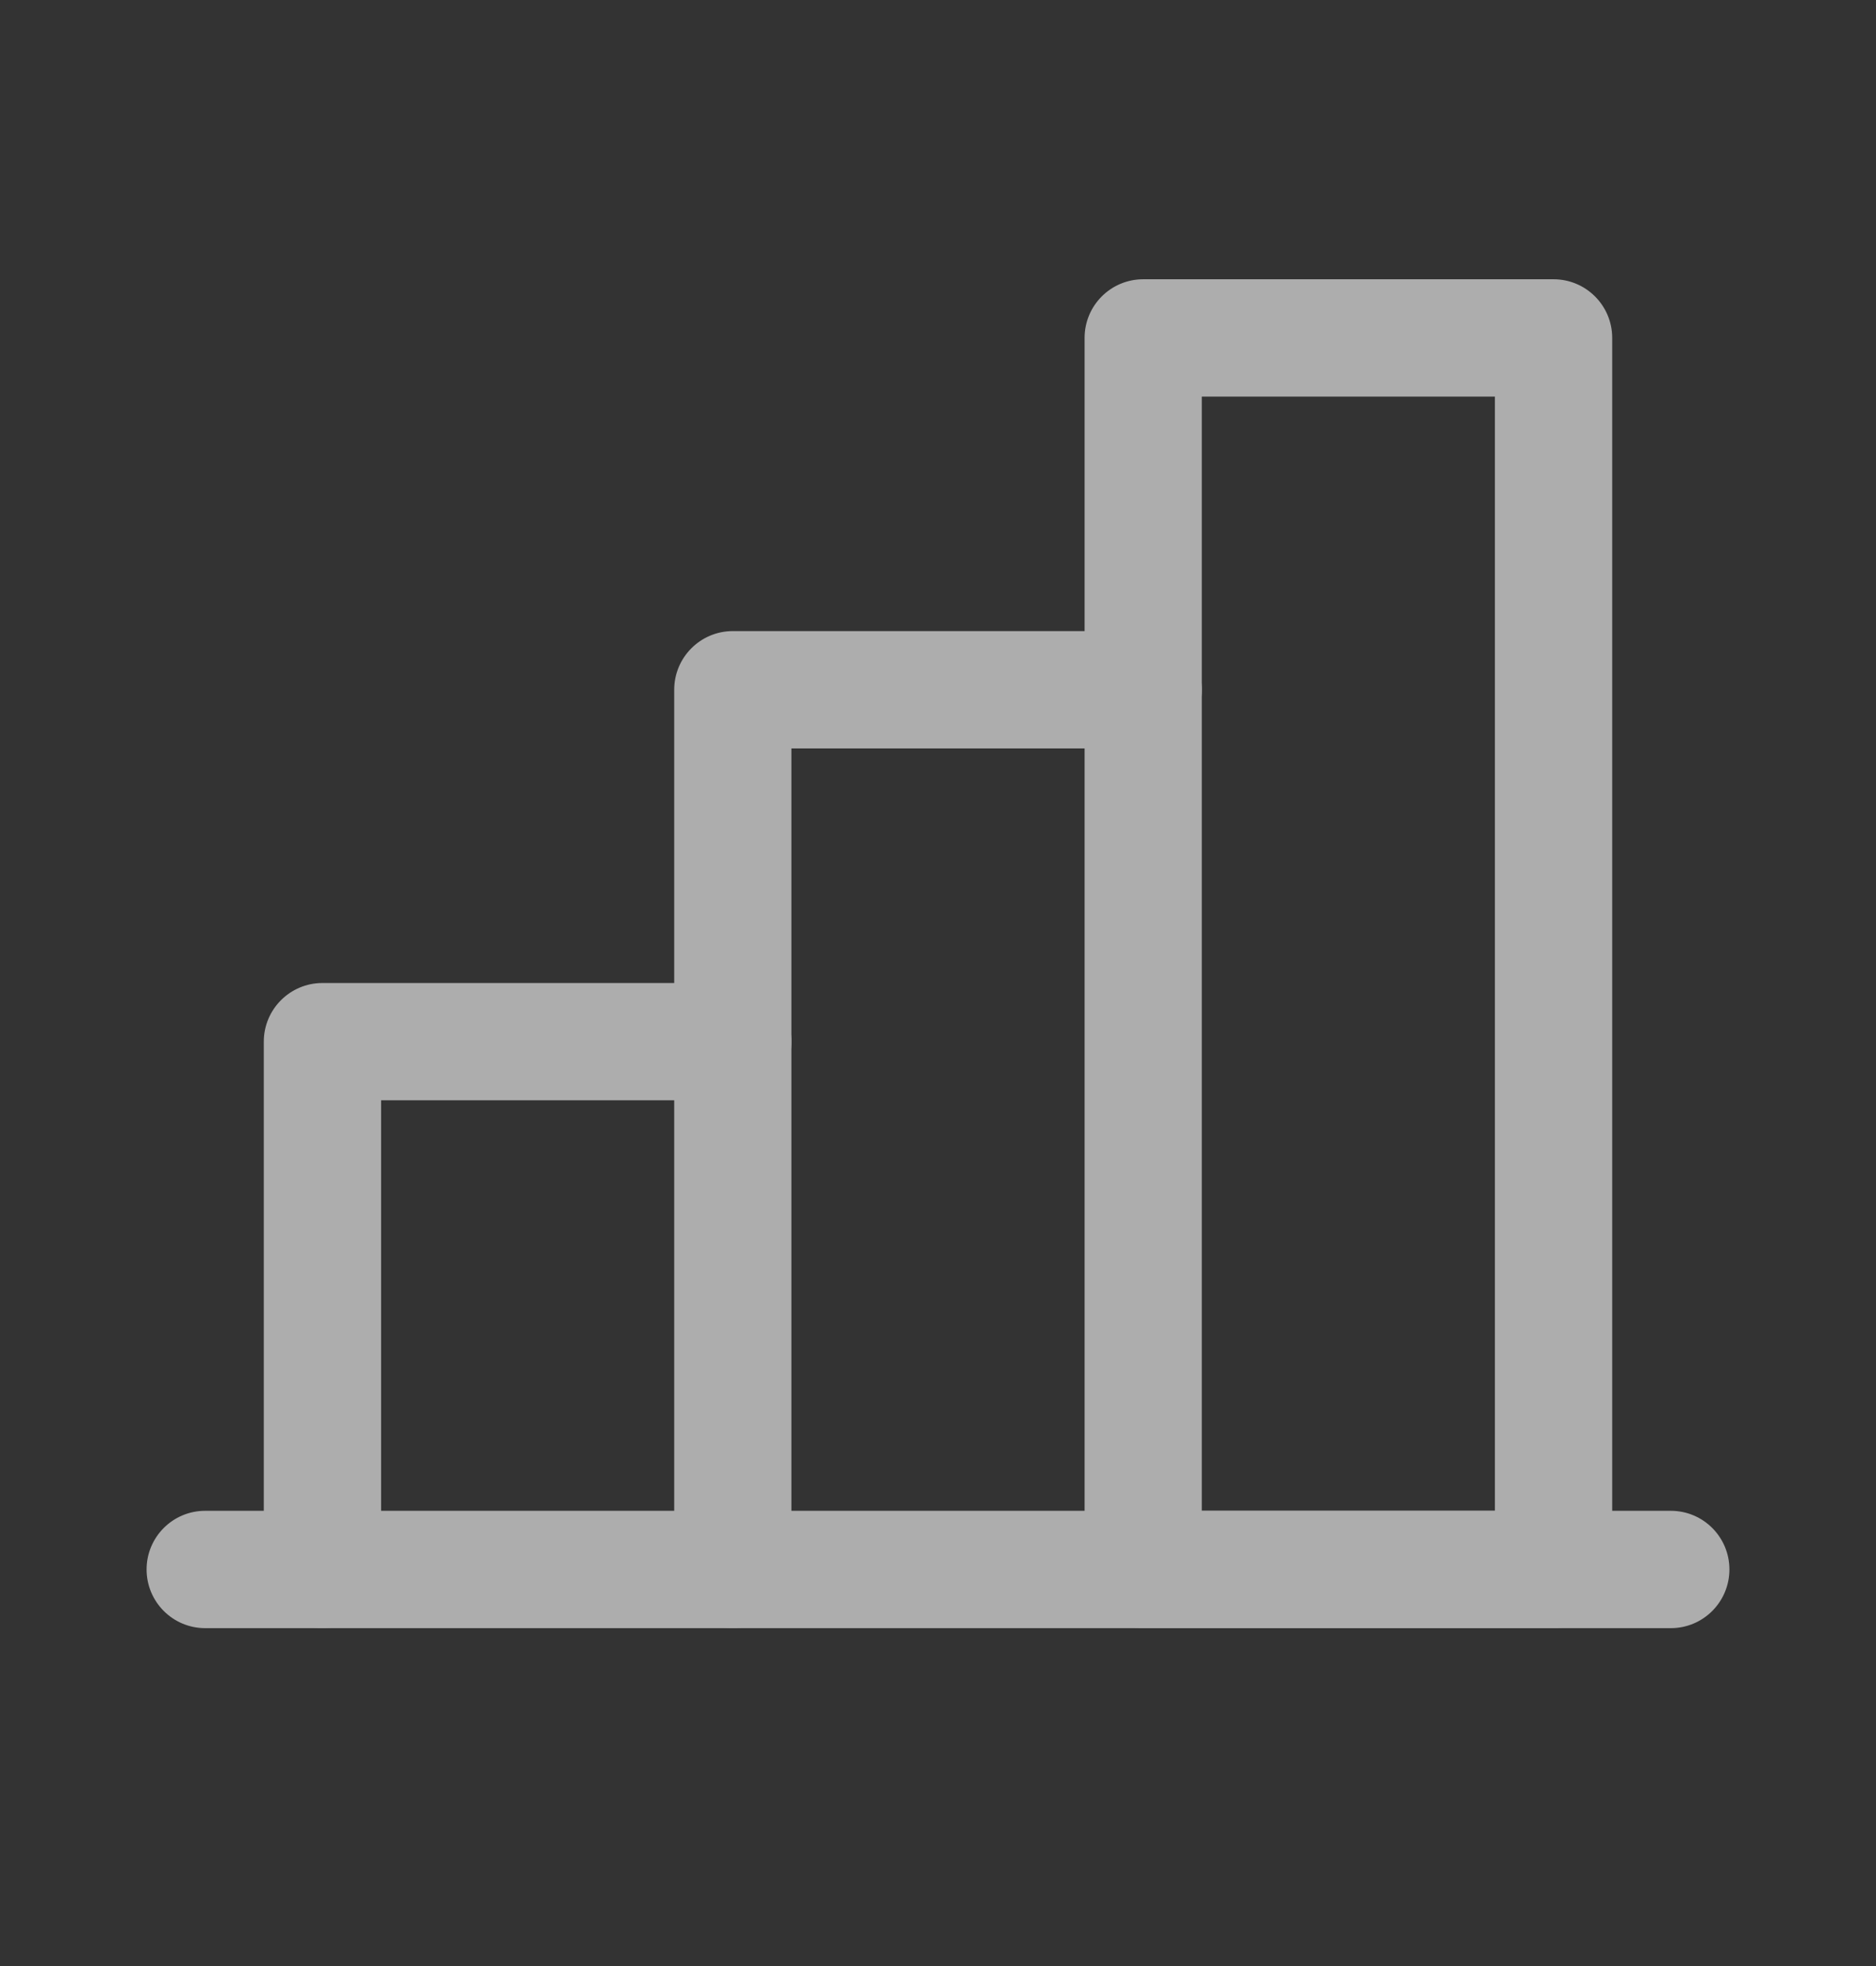 <svg width="21" height="22" viewBox="0 0 21 22" fill="none" xmlns="http://www.w3.org/2000/svg">
<rect x="0" y="0" width="21" height="22" fill="#333333" stroke="none"/>
<g opacity="0.6">
<path d="M4.266 12.312H8.203C8.566 12.312 8.859 12.019 8.859 11.656C8.859 11.294 8.566 11 8.203 11H3.609C3.247 11 2.953 11.294 2.953 11.656V17.562C2.953 17.925 3.247 18.219 3.609 18.219C3.972 18.219 4.266 17.925 4.266 17.562V12.312Z" fill="white"/>
<path d="M18.703 16.906H2.297C1.934 16.906 1.641 17.2 1.641 17.562C1.641 17.925 1.934 18.219 2.297 18.219H18.703C19.066 18.219 19.359 17.925 19.359 17.562C19.359 17.2 19.066 16.906 18.703 16.906Z" fill="white"/>
<path d="M8.859 8.375H12.797C13.159 8.375 13.453 8.081 13.453 7.719C13.453 7.356 13.159 7.062 12.797 7.062H8.203C7.841 7.062 7.547 7.356 7.547 7.719V17.562C7.547 17.925 7.841 18.219 8.203 18.219C8.566 18.219 8.859 17.925 8.859 17.562V8.375Z" fill="white"/>
<path fill-rule="evenodd" clip-rule="evenodd" d="M12.141 17.562V3.781C12.141 3.419 12.434 3.125 12.797 3.125H17.391C17.753 3.125 18.047 3.419 18.047 3.781V17.562C18.047 17.925 17.753 18.219 17.391 18.219H12.797C12.434 18.219 12.141 17.925 12.141 17.562ZM16.734 16.906H13.453V4.438H16.734V16.906Z" fill="white"/>
</g>
</svg>
